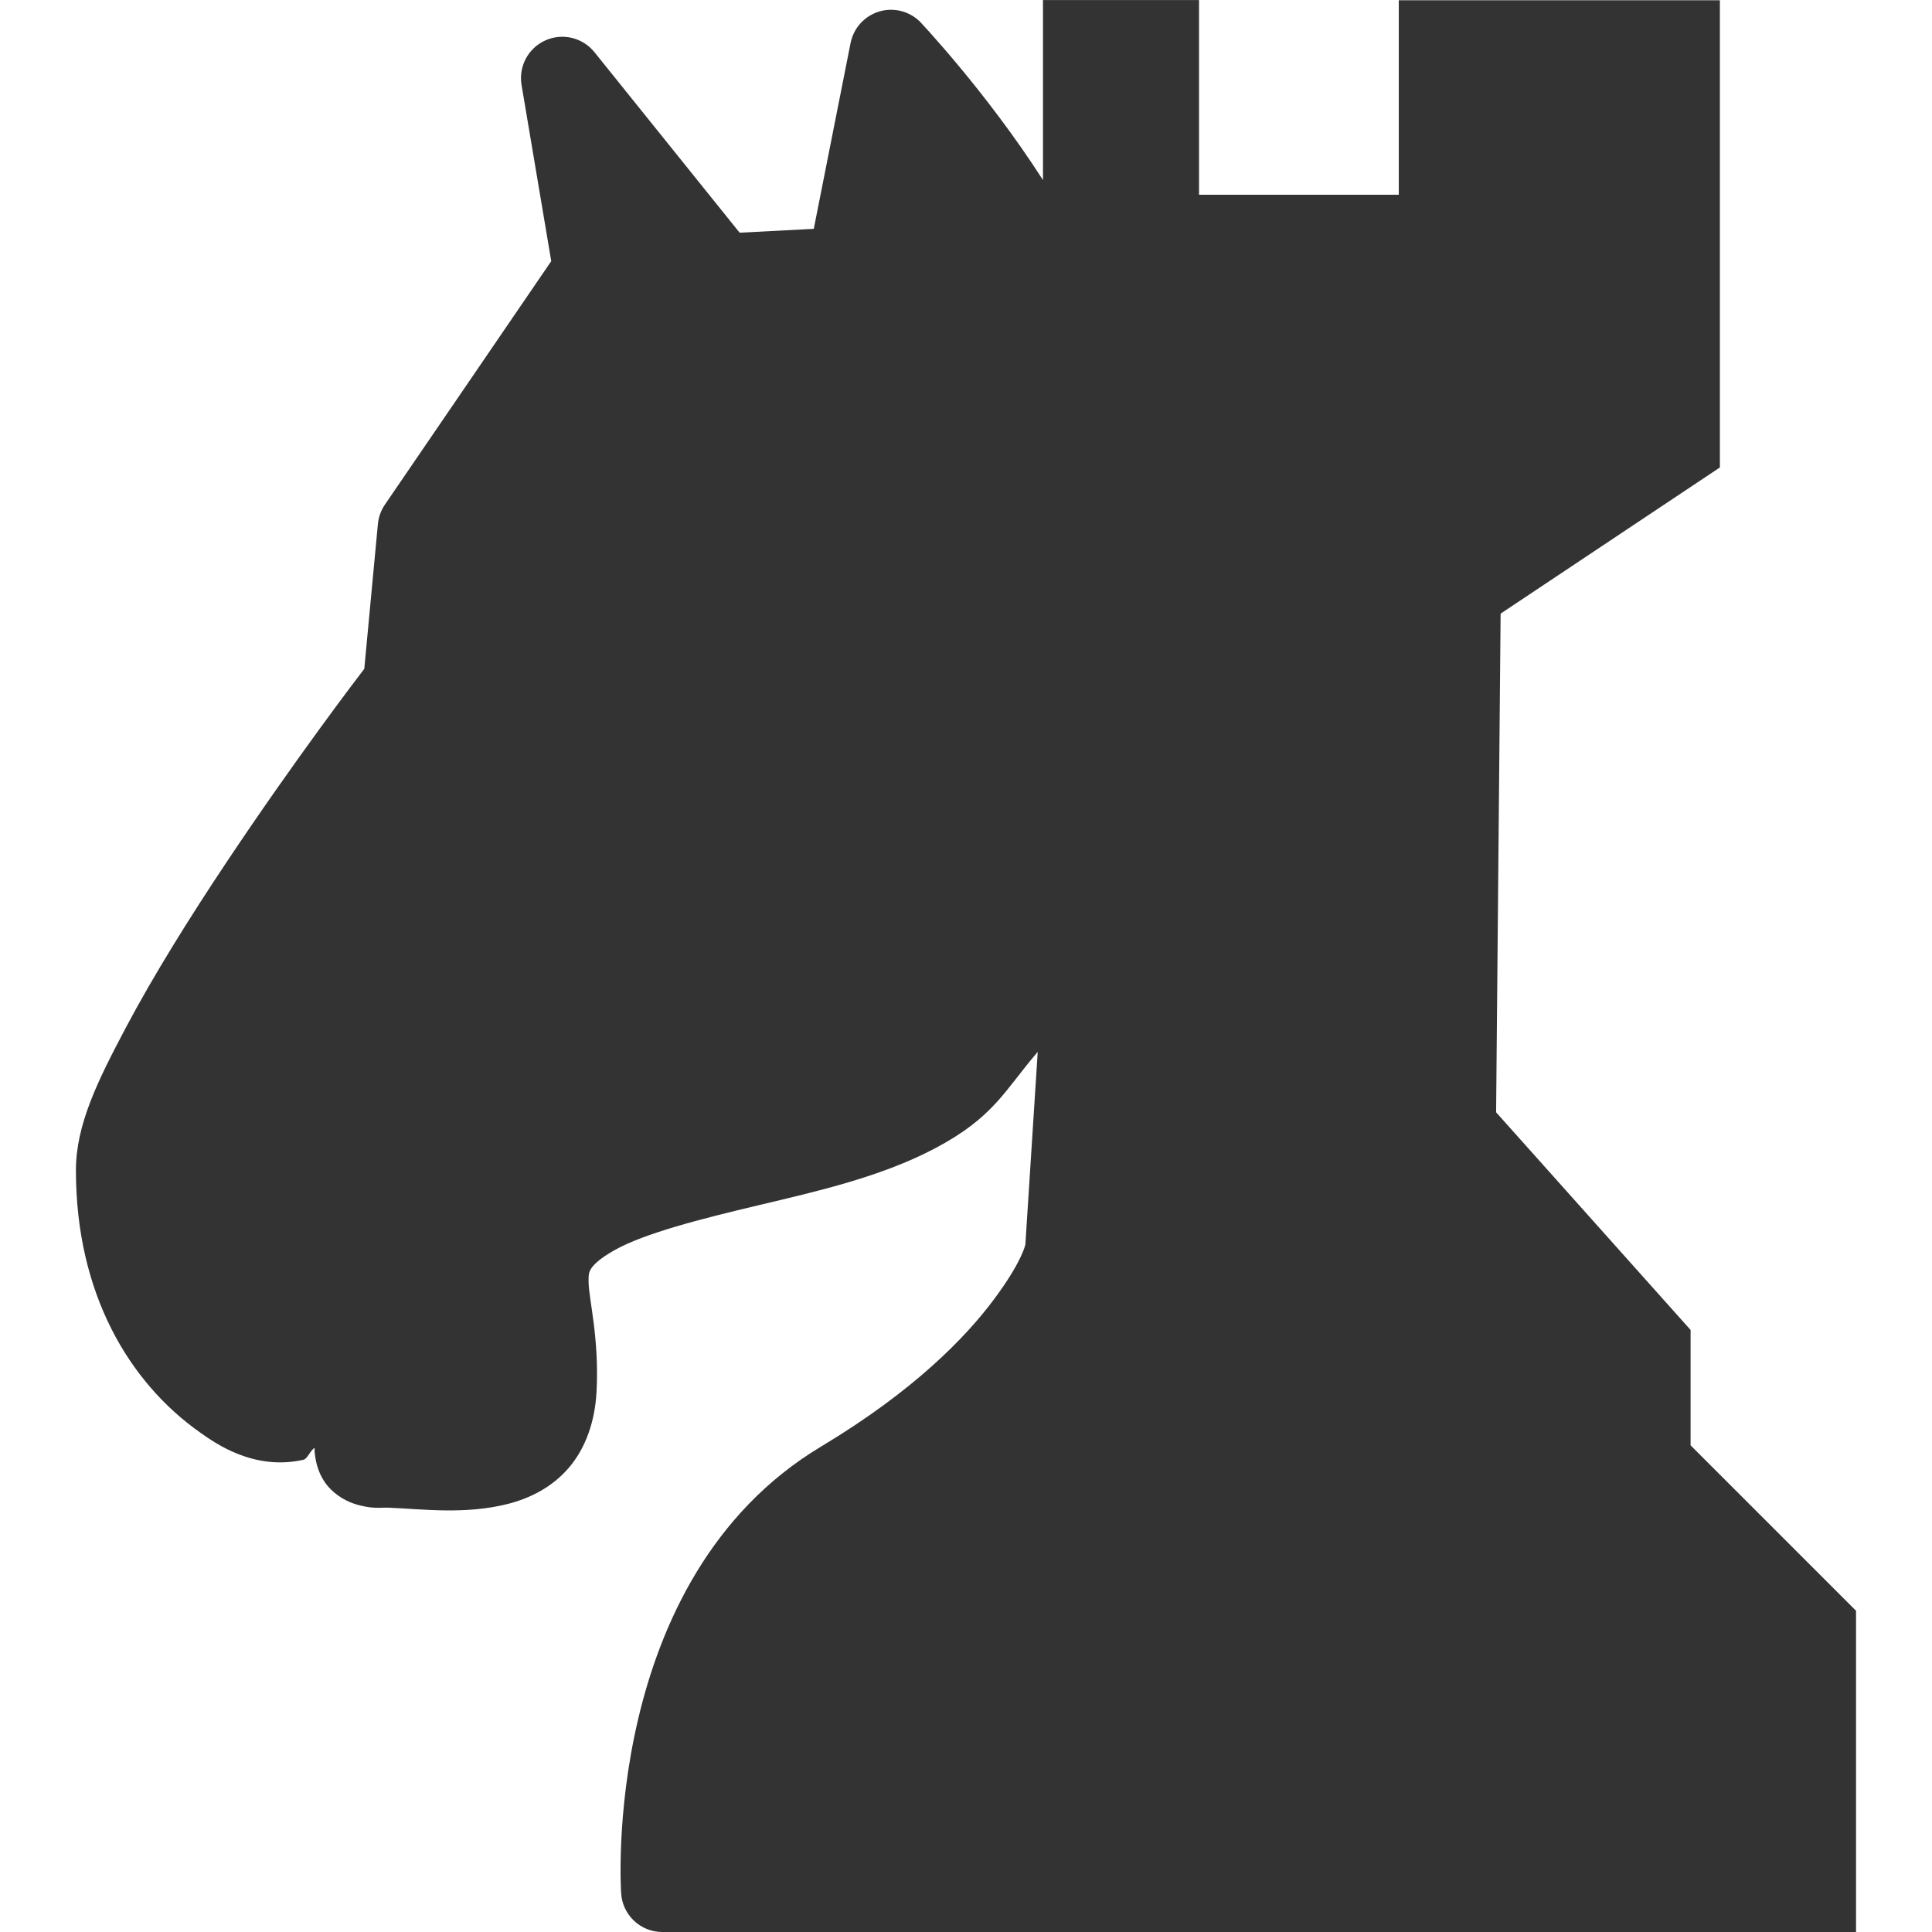 <!-- Generated by IcoMoon.io -->
<svg version="1.1" xmlns="http://www.w3.org/2000/svg" width="128" height="128" viewBox="0 0 128 128">
<title>uni69</title>
<path fill="#333" d="M69.1 0c0 0 0 5.482 0 5.482s0 6.447 0 6.447c-3.78-5.889-8.171-10.515-8.171-10.515-0.533-0.514-1.25-0.791-1.99-0.766-1.27 0.045-2.341 0.959-2.587 2.205 0 0-2.437 12.308-2.437 12.308s-4.912 0.256-4.912 0.256c0 0-9.615-11.955-9.615-11.955-0.779-0.973-2.117-1.297-3.254-0.787s-1.787 1.724-1.58 2.953c0 0 1.967 11.674 1.967 11.674s-11.029 16.144-11.029 16.144c-0.257 0.381-0.414 0.821-0.456 1.279 0 0-0.901 9.586-0.901 9.586-0.445 0.583-4.554 5.955-9.13 12.817-2.408 3.612-4.82 7.464-6.676 10.972s-3.299 6.413-3.299 9.436c0 8.161 3.52 14.050 8.225 17.37 1.008 0.71 3.566 2.552 6.854 1.806 0.266-0.061 0.489-0.695 0.752-0.784 0 0.023-0.026 0.074-0.026 0.097 0.036 0.681 0.202 1.482 0.698 2.195s1.275 1.182 1.874 1.386c1.198 0.406 1.851 0.262 2.316 0.281 2.287 0.095 5.109 0.471 7.944-0.253 1.417-0.362 2.911-1.091 4.025-2.397s1.728-3.071 1.831-5.037c0.185-3.513-0.501-6.067-0.527-7.228-0.015-0.581 0.036-0.703 0.164-0.916 0.131-0.213 0.502-0.638 1.546-1.225 1.997-1.123 5.661-2.060 9.575-2.988s8.092-1.881 11.631-3.744c3.956-2.082 4.646-3.865 6.84-6.409 0 0-0.819 12.764-0.819 12.764-0.021 0.076-0.249 1.168-2.063 3.609-1.874 2.522-5.301 6.073-11.471 9.775-14.673 8.804-13.248 29.567-13.248 29.567 0.074 1.455 1.275 2.597 2.732 2.597 0 0 25.216 0 25.216 0s0.301 0 0.301 0c0 0 11.718 0 11.718 0s41.849 0 41.849 0c0 0 0-21.284 0-21.284s-10.961-10.961-10.961-10.961c0 0 0-7.644 0-7.644s-12.885-14.42-12.885-14.42c0 0 0.299-33.040 0.299-33.040s14.527-9.683 14.527-9.683c0 0 0-30.953 0-30.953s-21.274 0-21.274 0c0 0 0 12.885 0 12.885s-13.234 0-13.234 0c0 0 0-12.899 0-12.899s-2.832 0-2.832 0c0 0-2.21 0-2.21 0s-5.299 0-5.299 0"></path>
</svg>
